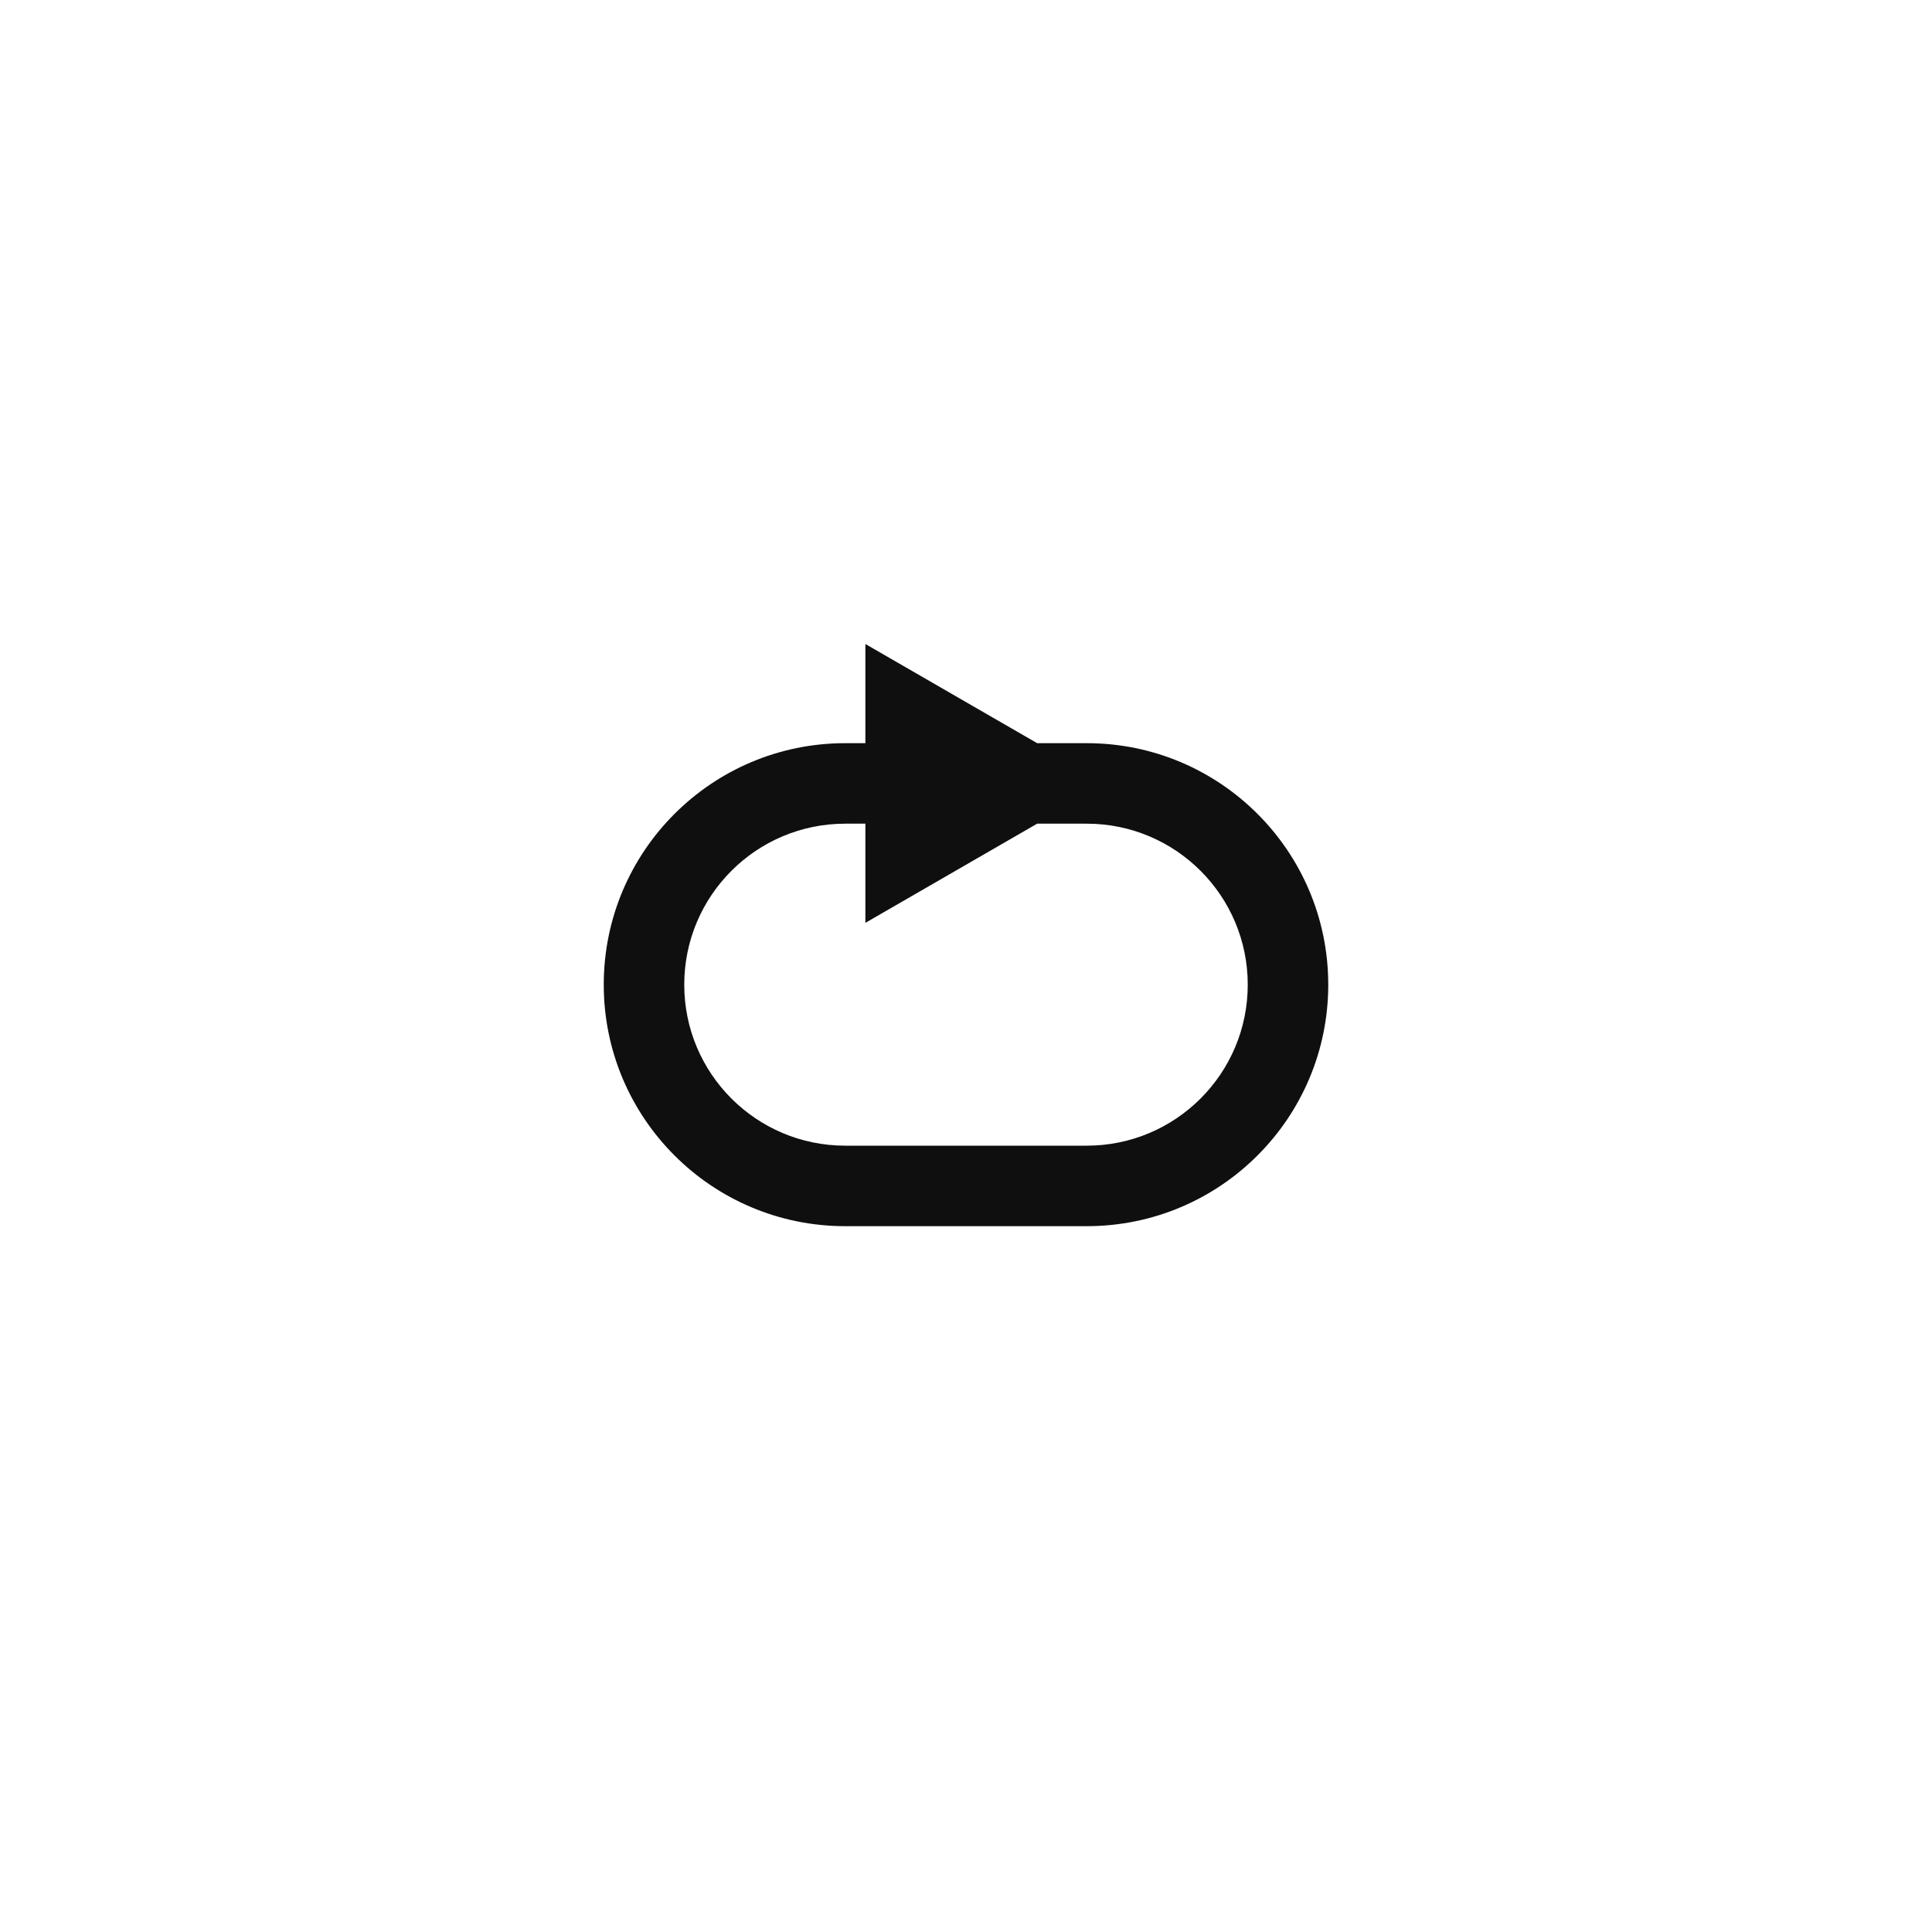 <svg width="48" height="48" viewBox="0 0 48 48" fill="none" xmlns="http://www.w3.org/2000/svg">
<path fill-rule="evenodd" clip-rule="evenodd" d="M25.768 18.464H27C30.314 18.464 33 21.15 33 24.464C33 27.778 30.314 30.464 27 30.464H21C17.686 30.464 15 27.778 15 24.464C15 21.15 17.686 18.464 21 18.464H21.5V16L25.768 18.464ZM21.5 20.464H21C18.791 20.464 17 22.255 17 24.464C17 26.673 18.791 28.464 21 28.464H27C29.209 28.464 31 26.673 31 24.464C31 22.255 29.209 20.464 27 20.464H25.768L21.5 22.928V20.464Z" fill="#100F0F"/>
</svg>

